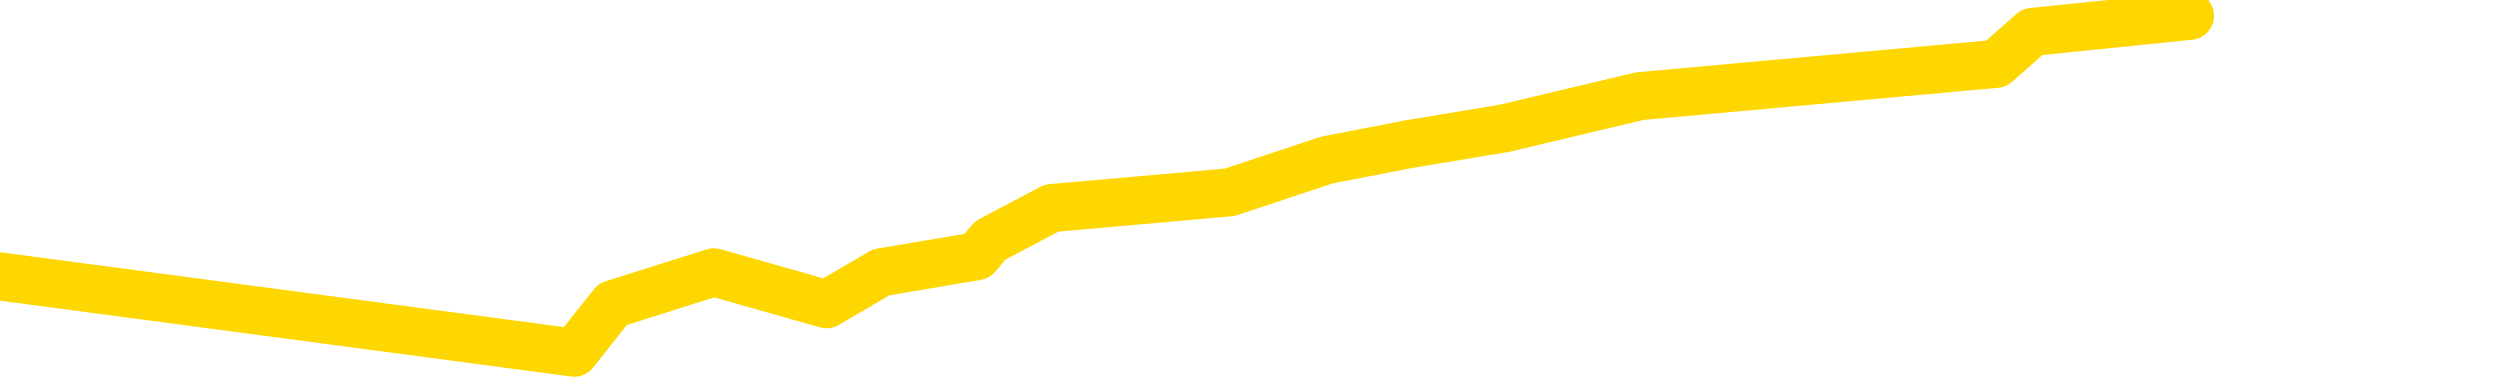 <svg xmlns="http://www.w3.org/2000/svg" version="1.1" viewBox="0 0 6500 1000">
	<path fill="none" stroke="gold" stroke-width="125" stroke-linecap="round" stroke-linejoin="round" d="M0 2709  L-10785 2709 L-10373 2626 L-10148 2667 L-10091 2626 L-10053 2542 L-9869 2459 L-9379 2375 L-9085 2334 L-8774 2292 L-8539 2209 L-8486 2125 L-8427 2042 L-8274 2000 L-8233 1959 L-8101 1917 L-7808 1959 L-7267 1917 L-6657 1834 L-6609 1917 L-5969 1834 L-5936 1875 L-5410 1792 L-5278 1750 L-4887 1583 L-4559 1500 L-4442 1417 L-4231 1500 L-3514 1458 L-2944 1417 L-2837 1375 L-2662 1292 L-2441 1208 L-2039 1167 L-2014 1083 L-1086 1000 L-998 917 L-916 833 L-846 750 L-549 708 L-397 666 L1493 917 L1593 791 L1856 708 L2149 791 L2291 708 L2540 666 L2575 625 L2734 541 L3197 500 L3450 416 L3662 375 L3914 333 L4263 250 L5190 166 L5284 83 L5694 41" />
</svg>
